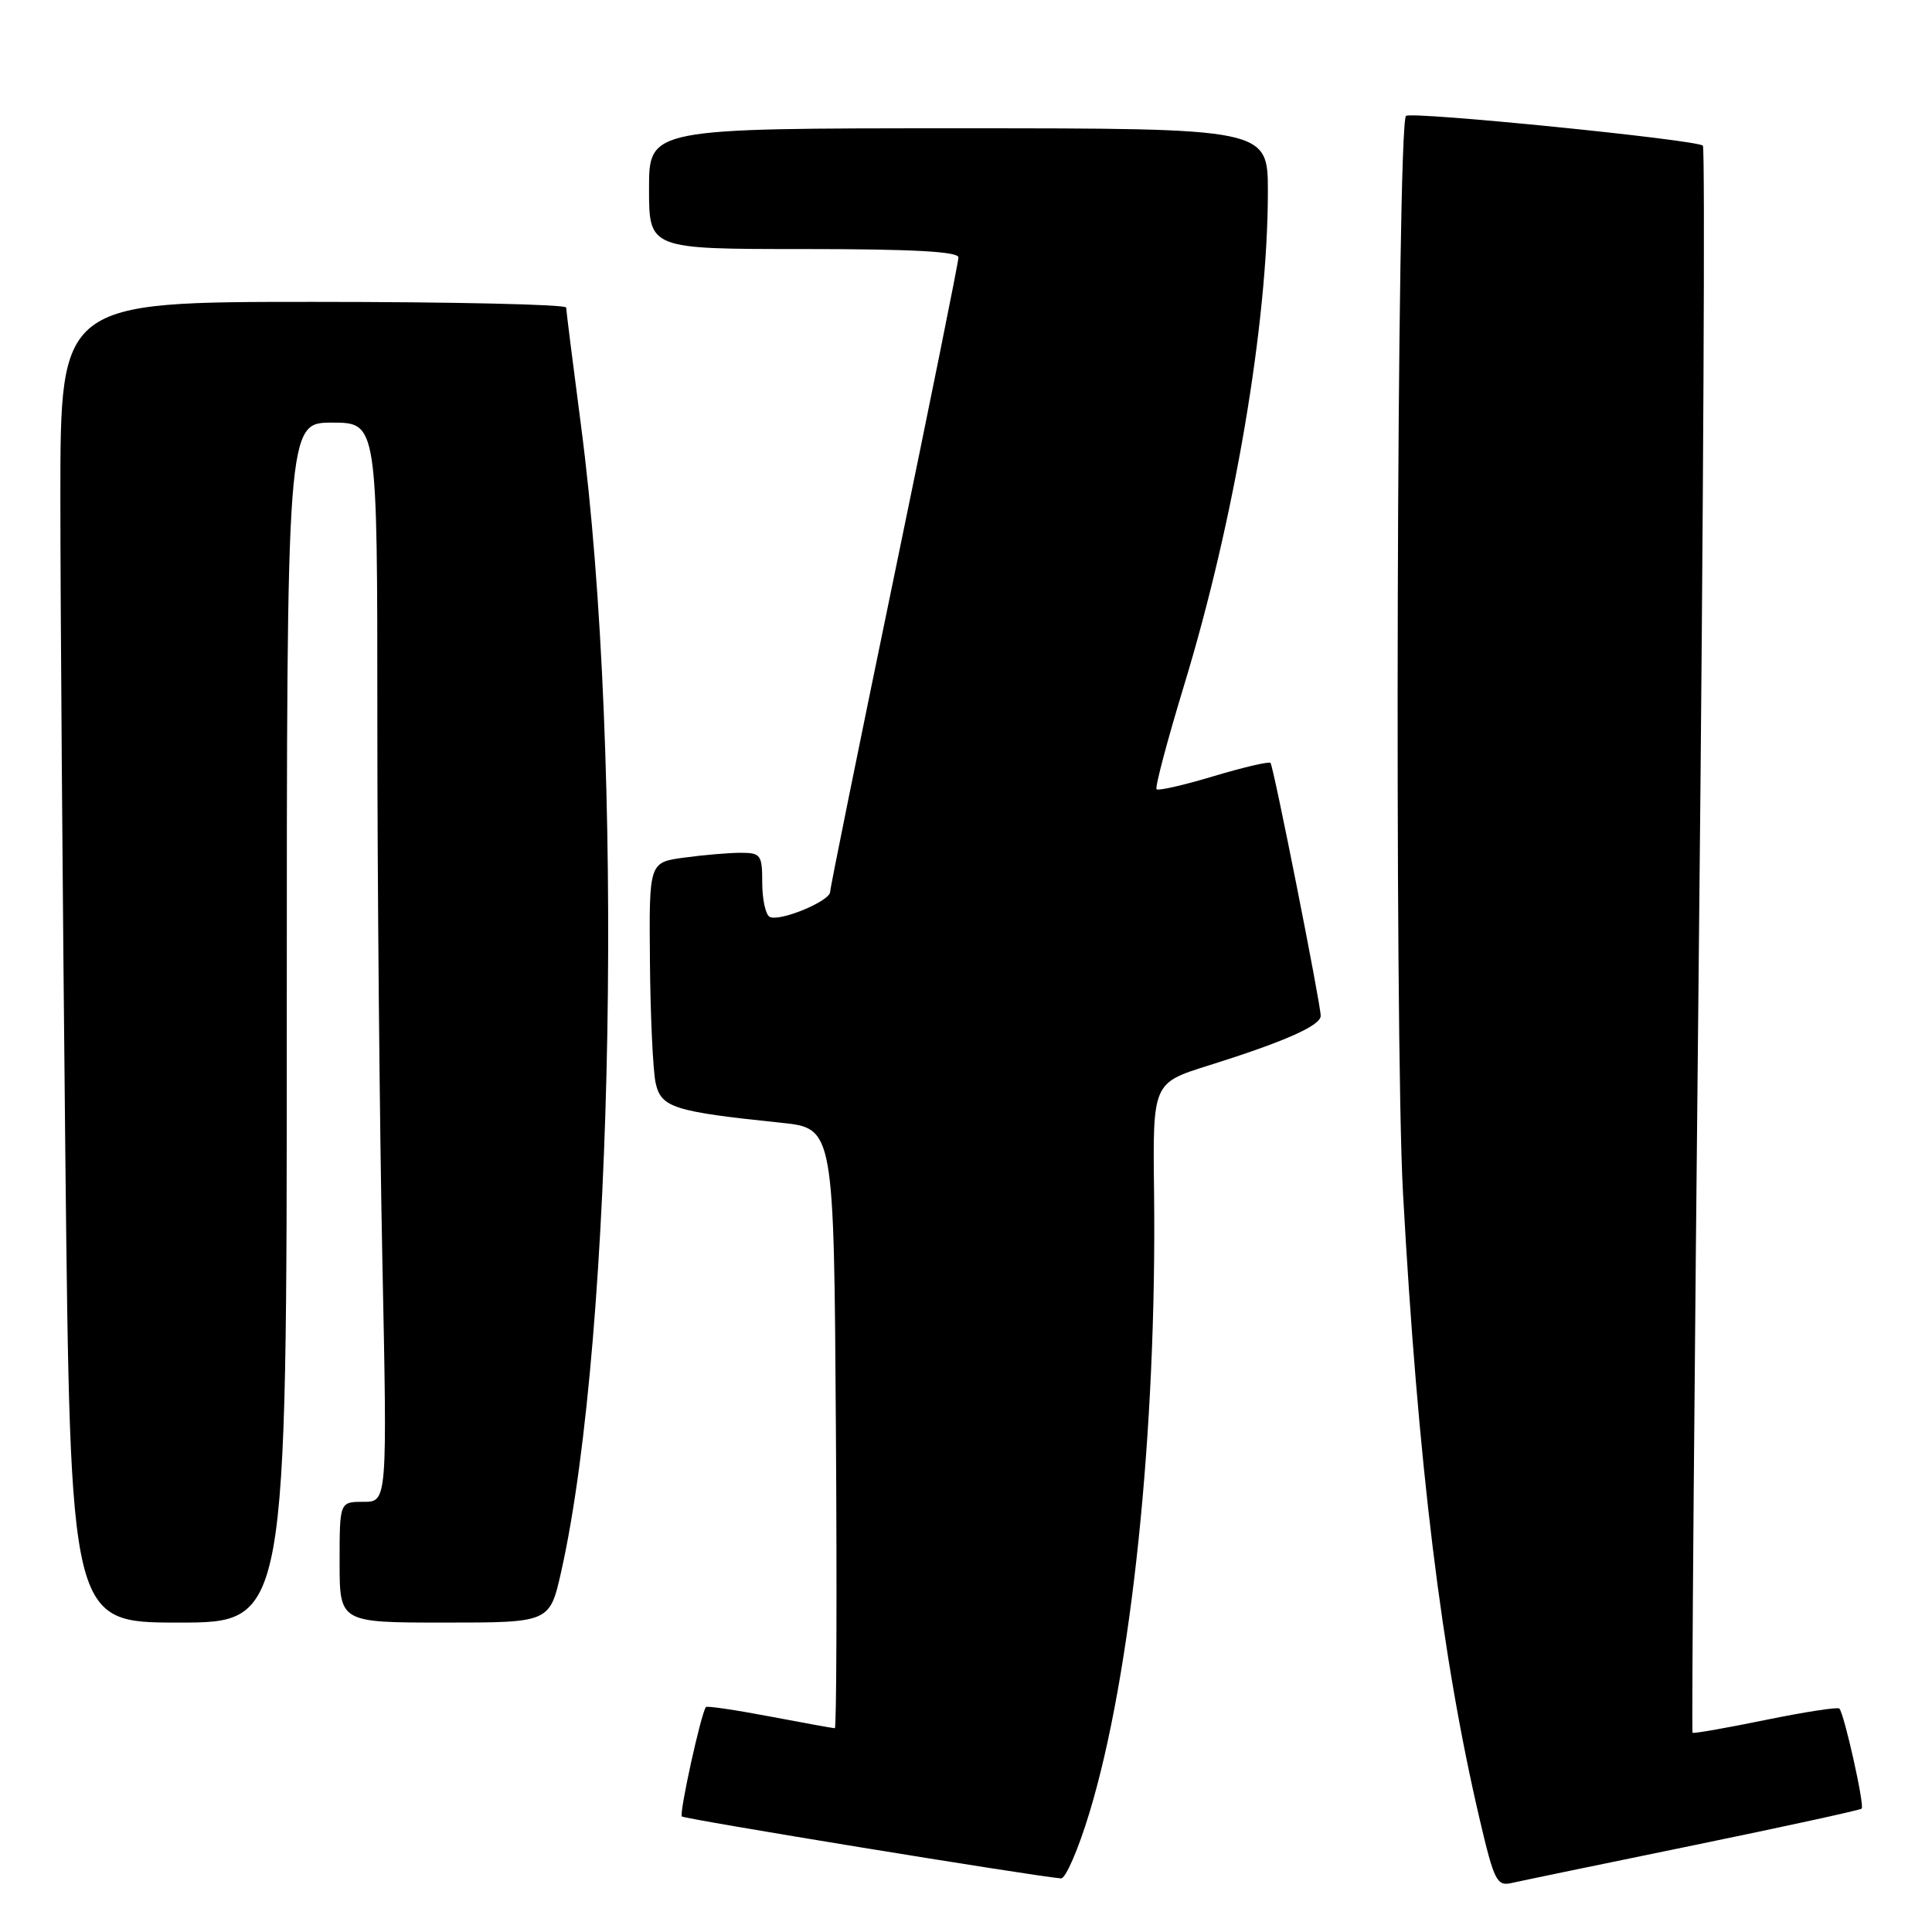 <?xml version="1.0" encoding="UTF-8" standalone="no"?>
<!DOCTYPE svg PUBLIC "-//W3C//DTD SVG 1.1//EN" "http://www.w3.org/Graphics/SVG/1.1/DTD/svg11.dtd" >
<svg xmlns="http://www.w3.org/2000/svg" xmlns:xlink="http://www.w3.org/1999/xlink" version="1.1" viewBox="0 0 256 256">
 <g >
 <path fill="currentColor"
d=" M 224.41 244.51 C 236.46 242.03 246.48 239.85 246.68 239.65 C 247.09 239.25 244.36 227.03 243.72 226.39 C 243.50 226.17 239.09 226.85 233.91 227.91 C 228.74 228.97 224.40 229.73 224.27 229.60 C 224.13 229.47 224.52 182.23 225.12 124.62 C 225.72 67.01 225.95 19.62 225.64 19.30 C 224.85 18.52 186.95 14.72 186.30 15.36 C 185.09 16.57 184.75 137.16 185.90 158.00 C 187.89 194.02 191.01 219.53 196.08 241.13 C 197.99 249.27 198.34 249.96 200.33 249.50 C 201.52 249.23 212.36 246.98 224.41 244.51 Z  M 144.34 240.25 C 149.92 221.90 153.29 189.56 152.92 158.03 C 152.74 143.50 152.74 143.50 160.12 141.19 C 170.22 138.02 175.00 135.90 175.00 134.60 C 175.00 133.05 168.76 101.59 168.35 101.09 C 168.17 100.87 164.79 101.66 160.84 102.84 C 156.90 104.03 153.48 104.81 153.25 104.58 C 153.02 104.35 154.66 98.17 156.89 90.83 C 163.57 68.92 168.00 42.80 168.00 25.41 C 168.00 17.00 168.00 17.00 127.00 17.00 C 86.00 17.00 86.00 17.00 86.00 25.00 C 86.00 33.00 86.00 33.00 106.50 33.00 C 120.87 33.00 127.00 33.33 127.00 34.11 C 127.00 34.72 123.17 53.68 118.50 76.23 C 113.83 98.79 110.00 117.66 110.00 118.17 C 110.00 119.42 103.17 122.22 101.96 121.47 C 101.43 121.15 101.00 119.11 101.00 116.94 C 101.00 113.27 100.80 113.00 98.14 113.00 C 96.57 113.00 93.19 113.29 90.64 113.64 C 86.00 114.27 86.00 114.27 86.12 127.39 C 86.18 134.60 86.52 141.84 86.87 143.47 C 87.58 146.76 89.22 147.29 103.50 148.77 C 110.50 149.50 110.50 149.50 110.76 189.25 C 110.91 211.11 110.84 229.00 110.62 229.00 C 110.40 229.00 106.52 228.30 102.00 227.44 C 97.48 226.58 93.68 226.02 93.54 226.19 C 92.89 227.01 89.97 240.31 90.35 240.69 C 90.70 241.04 136.51 248.53 140.59 248.90 C 141.19 248.95 142.88 245.06 144.34 240.25 Z  M 38.00 135.50 C 38.00 56.00 38.00 56.00 44.00 56.00 C 50.00 56.00 50.00 56.00 50.00 95.25 C 50.00 116.84 50.30 149.01 50.66 166.75 C 51.32 199.00 51.32 199.00 48.16 199.00 C 45.00 199.00 45.00 199.00 45.00 207.00 C 45.00 215.00 45.00 215.00 58.92 215.00 C 72.84 215.00 72.84 215.00 74.36 208.25 C 81.40 176.91 82.74 100.21 77.00 56.50 C 75.92 48.25 75.03 41.16 75.02 40.75 C 75.01 40.34 59.93 40.00 41.50 40.00 C 8.00 40.00 8.00 40.00 8.00 65.84 C 8.00 80.04 8.30 119.42 8.66 153.34 C 9.33 215.00 9.33 215.00 23.66 215.00 C 38.00 215.00 38.00 215.00 38.00 135.50 Z "/>
</g>
</svg>